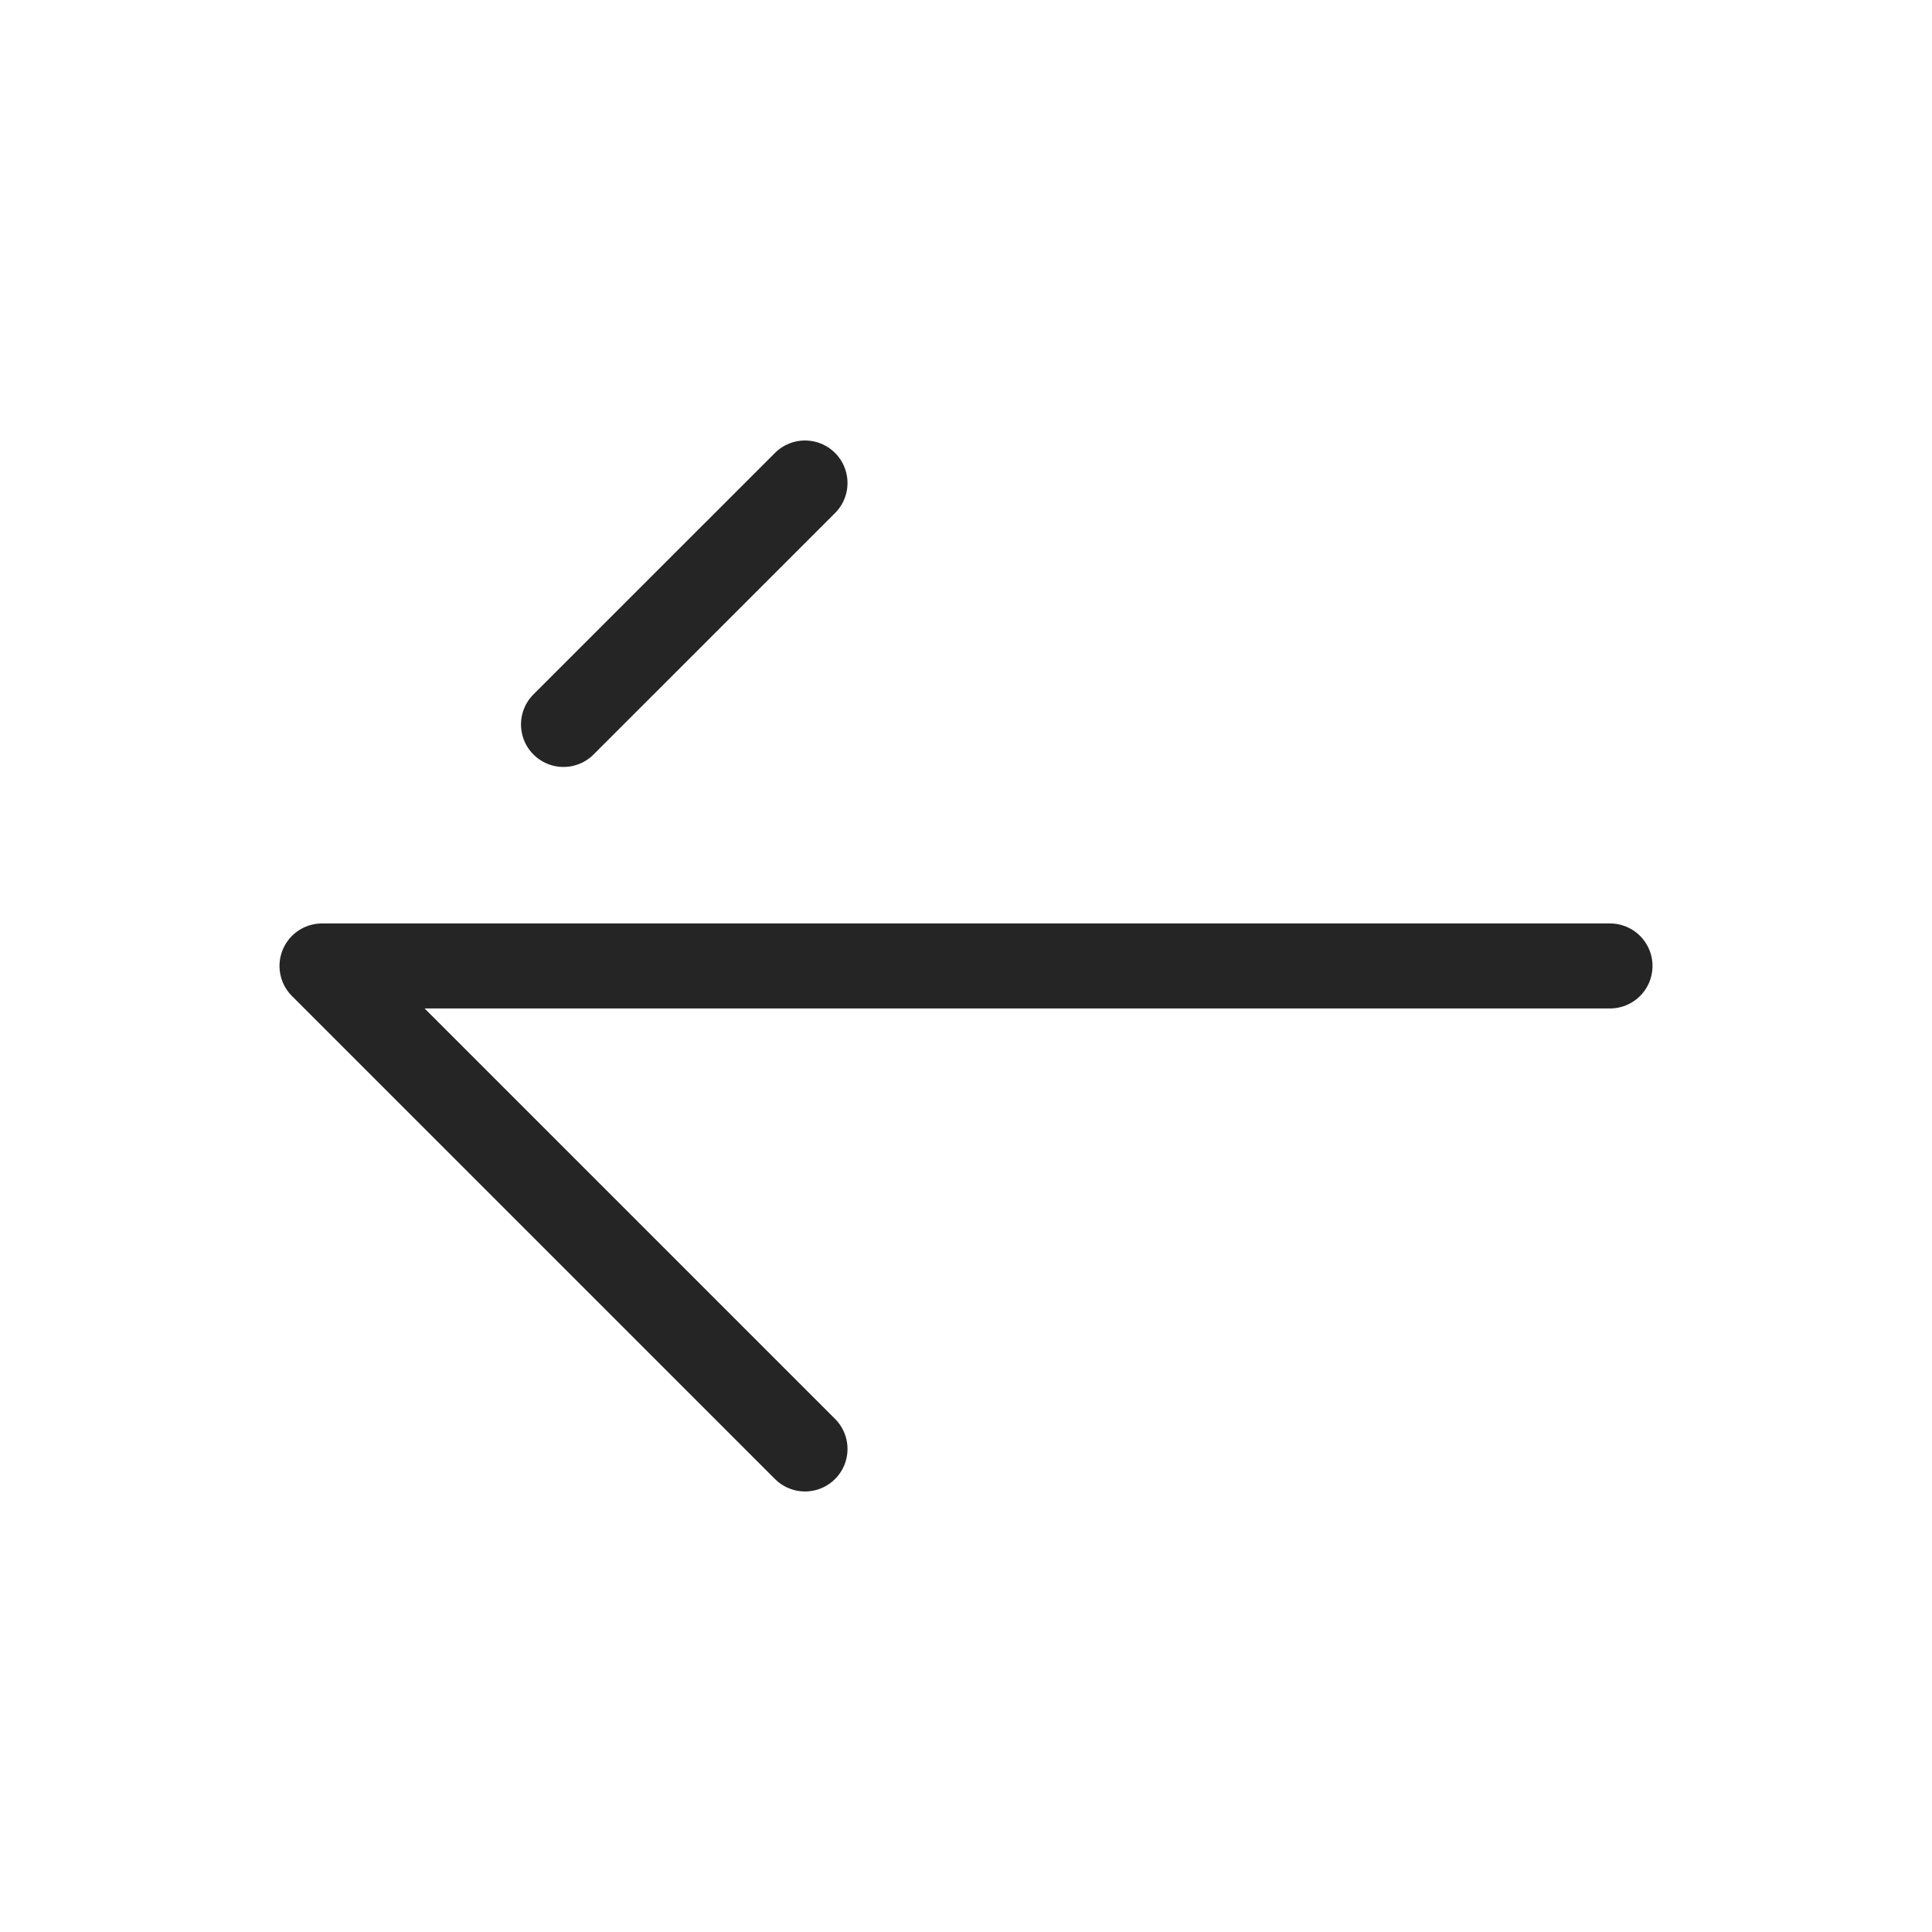 <svg width="39" height="39" viewBox="0 0 39 39" fill="none" xmlns="http://www.w3.org/2000/svg">
<path d="M32.5 19.499L6.5 19.499L16.25 29.249M16.25 9.75L11.375 14.624" stroke="#262525" stroke-width="1.716" stroke-linecap="round" stroke-linejoin="round"/>
</svg>
